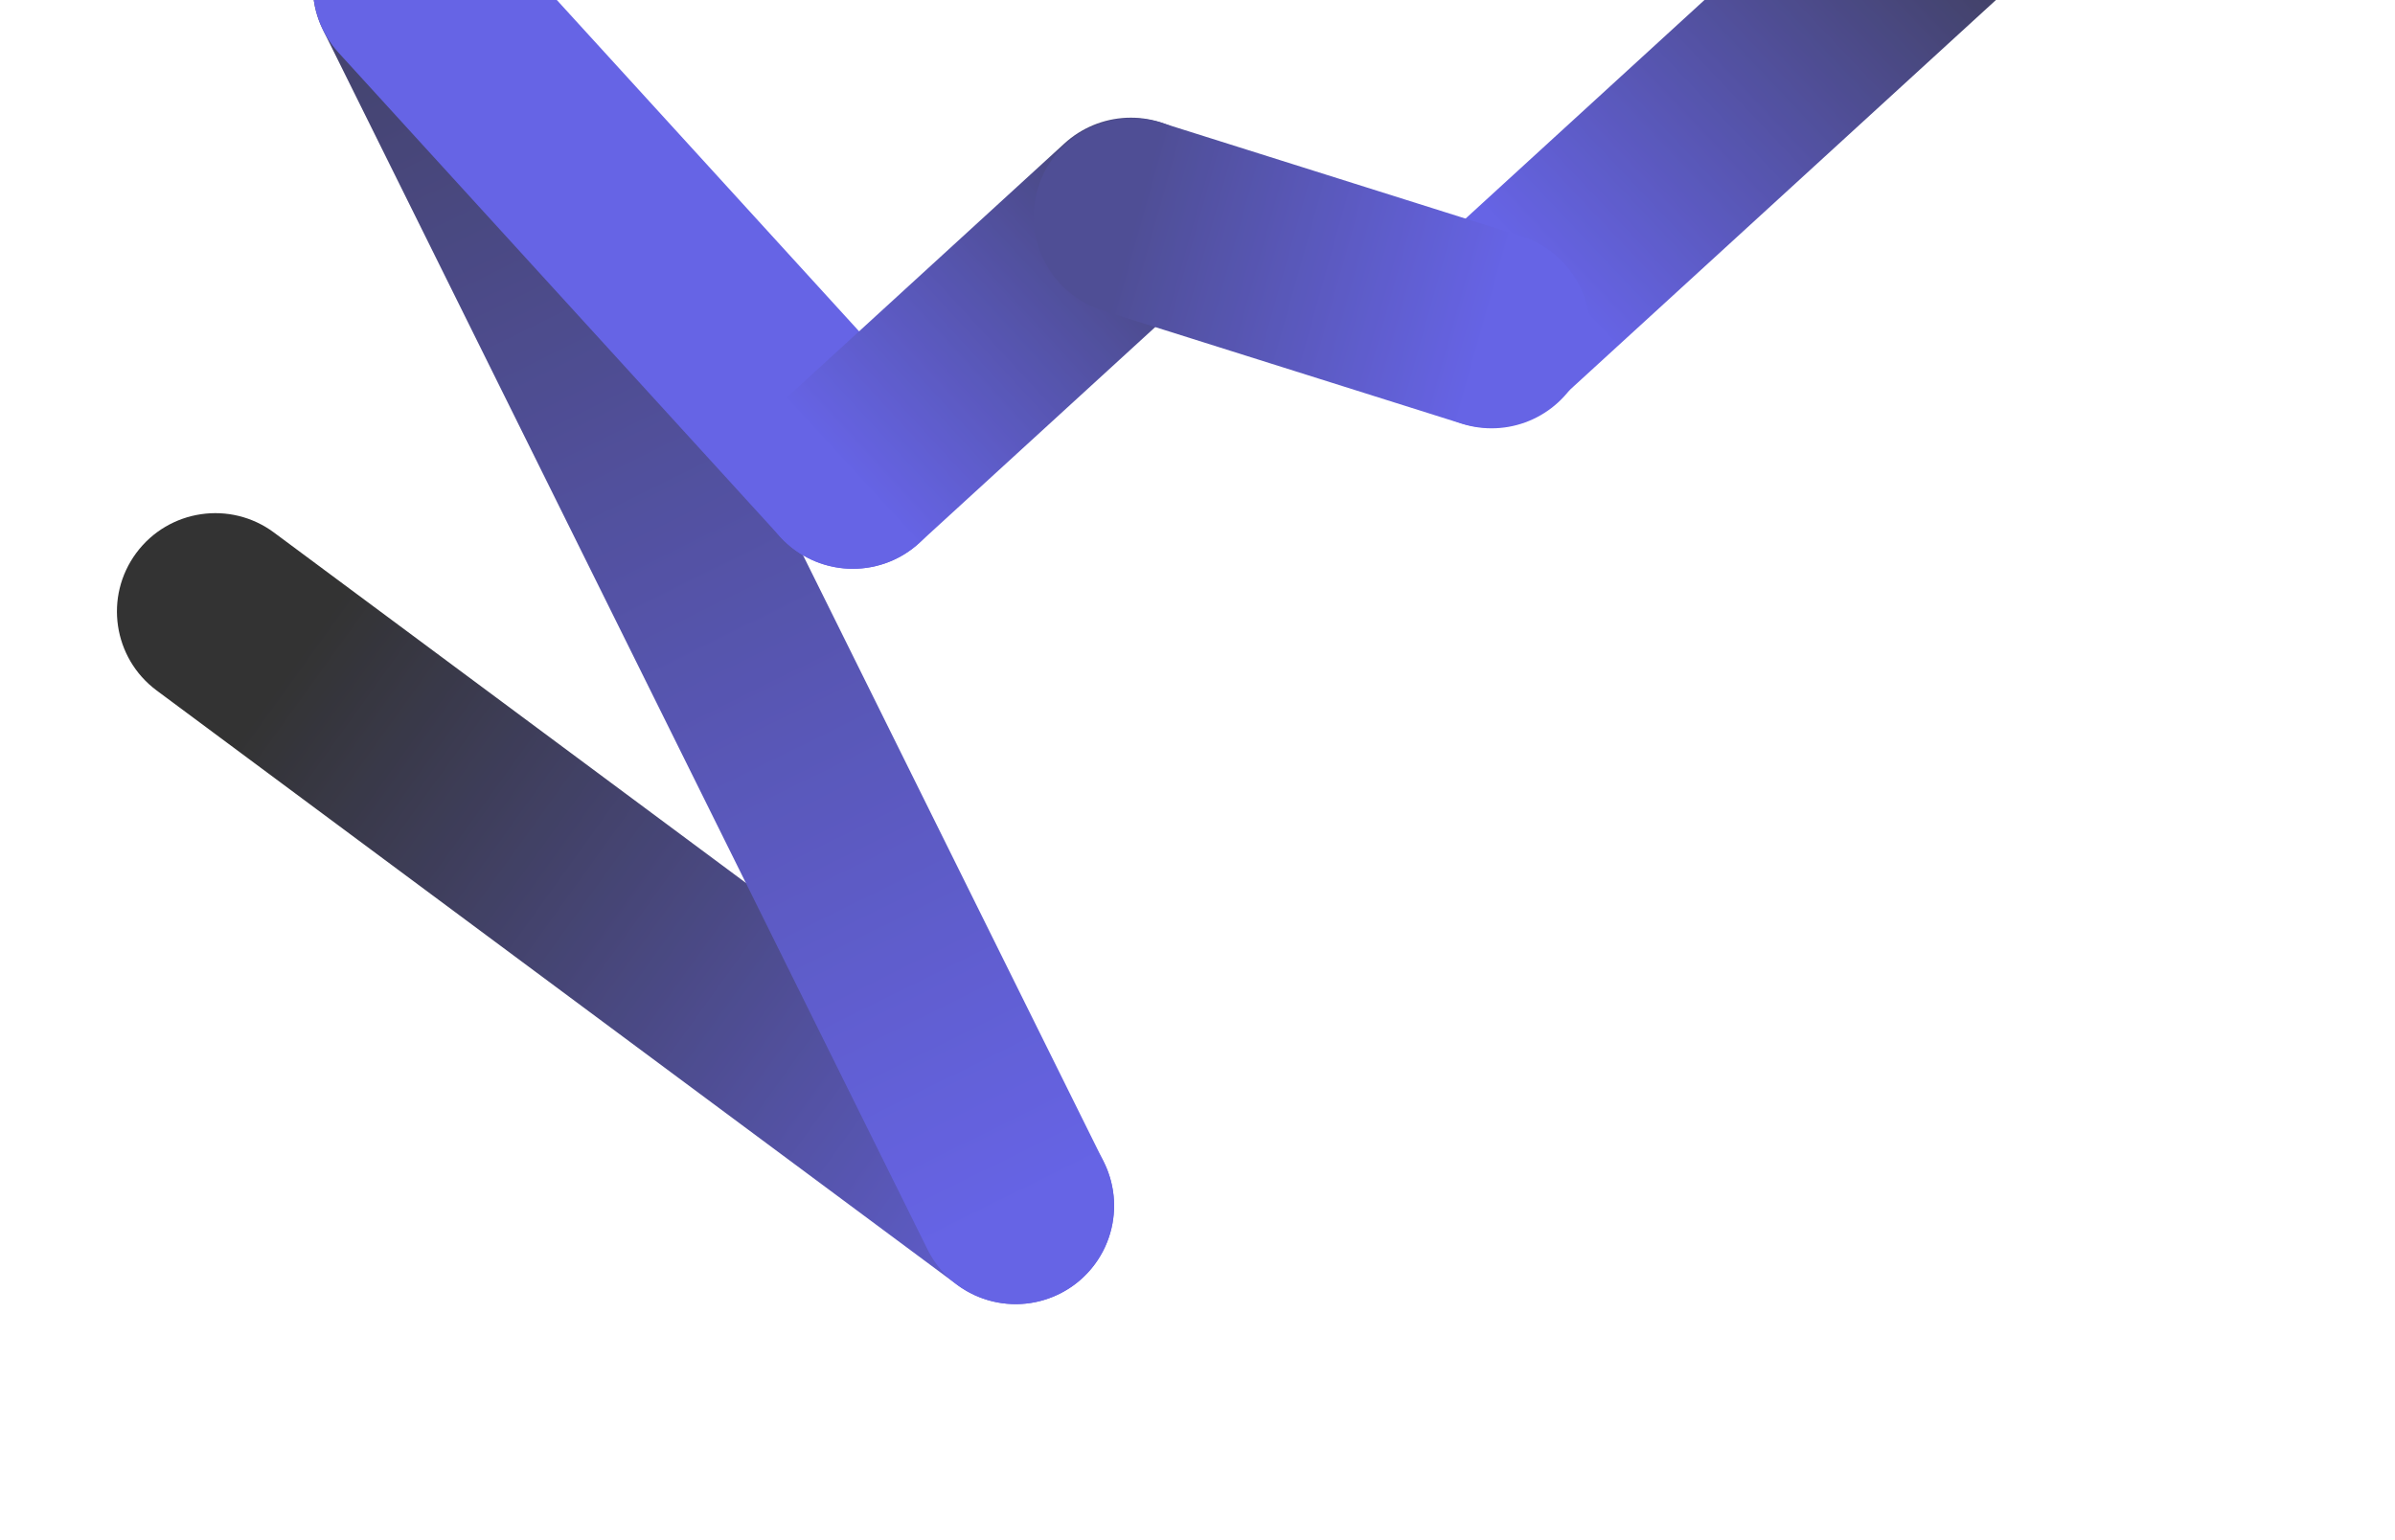 <svg width="1217" height="783" viewBox="0 0 1217 783" fill="none" xmlns="http://www.w3.org/2000/svg">
<g opacity="0.8">
<path d="M486.3 653.015C508.469 669.48 539.787 664.855 556.252 642.686C572.716 620.517 568.092 589.198 545.923 572.734L486.3 653.015ZM139.236 270.696C117.067 254.232 85.749 258.856 69.284 281.025C52.82 303.194 57.444 334.513 79.613 350.978L139.236 270.696ZM545.923 572.734L139.236 270.696L79.613 350.978L486.3 653.015L545.923 572.734Z" fill="url(#paint0_linear)"/>
<path d="M560.913 590.673C573.175 615.416 563.057 645.414 538.314 657.675C513.571 669.937 483.573 659.819 471.312 635.076L560.913 590.673ZM164.177 15.296C151.915 -9.446 162.033 -39.444 186.776 -51.706C211.519 -63.967 241.517 -53.849 253.778 -29.106L164.177 15.296ZM471.312 635.076L164.177 15.296L253.778 -29.106L560.913 590.673L471.312 635.076Z" fill="url(#paint1_linear)"/>
<path d="M245.92 -40.598C227.312 -61.001 195.687 -62.456 175.284 -43.848C154.881 -25.24 153.426 6.385 172.034 26.788L245.92 -40.598ZM396.409 272.806C415.017 293.209 446.642 294.664 467.045 276.055C487.448 257.447 488.903 225.823 470.295 205.42L396.409 272.806ZM172.034 26.788L396.409 272.806L470.295 205.42L245.92 -40.598L172.034 26.788Z" fill="#403DDF"/>
<path d="M433.352 239.112L574.626 109.811" stroke="url(#paint2_linear)" stroke-width="100" stroke-linecap="round"/>
<path d="M757.279 167.389L1039.83 -91.217" stroke="url(#paint3_linear)" stroke-width="100" stroke-linecap="round"/>
<path d="M575.286 110.131L757.939 167.708" stroke="url(#paint4_linear)" stroke-width="100" stroke-linecap="round"/>
</g>
<defs>
<linearGradient id="paint0_linear" x1="111.327" y1="312.049" x2="588.017" y2="655.304" gradientUnits="userSpaceOnUse">
<stop offset="0.078"/>
<stop offset="1" stop-color="#403DDF"/>
</linearGradient>
<linearGradient id="paint1_linear" x1="64.184" y1="-302.45" x2="518.013" y2="614.086" gradientUnits="userSpaceOnUse">
<stop/>
<stop offset="1" stop-color="#403DDF"/>
</linearGradient>
<linearGradient id="paint2_linear" x1="432.14" y1="241.015" x2="661.484" y2="29.806" gradientUnits="userSpaceOnUse">
<stop stop-color="#403DDF"/>
<stop offset="0.615" stop-color="#1C1B63"/>
</linearGradient>
<linearGradient id="paint3_linear" x1="1060.72" y1="-117.066" x2="761.314" y2="166.143" gradientUnits="userSpaceOnUse">
<stop/>
<stop offset="0.915" stop-color="#403DDF"/>
</linearGradient>
<linearGradient id="paint4_linear" x1="576.527" y1="113.072" x2="757.054" y2="163.751" gradientUnits="userSpaceOnUse">
<stop stop-color="#23227B"/>
<stop offset="1" stop-color="#403DDF"/>
</linearGradient>
</defs>
</svg>
